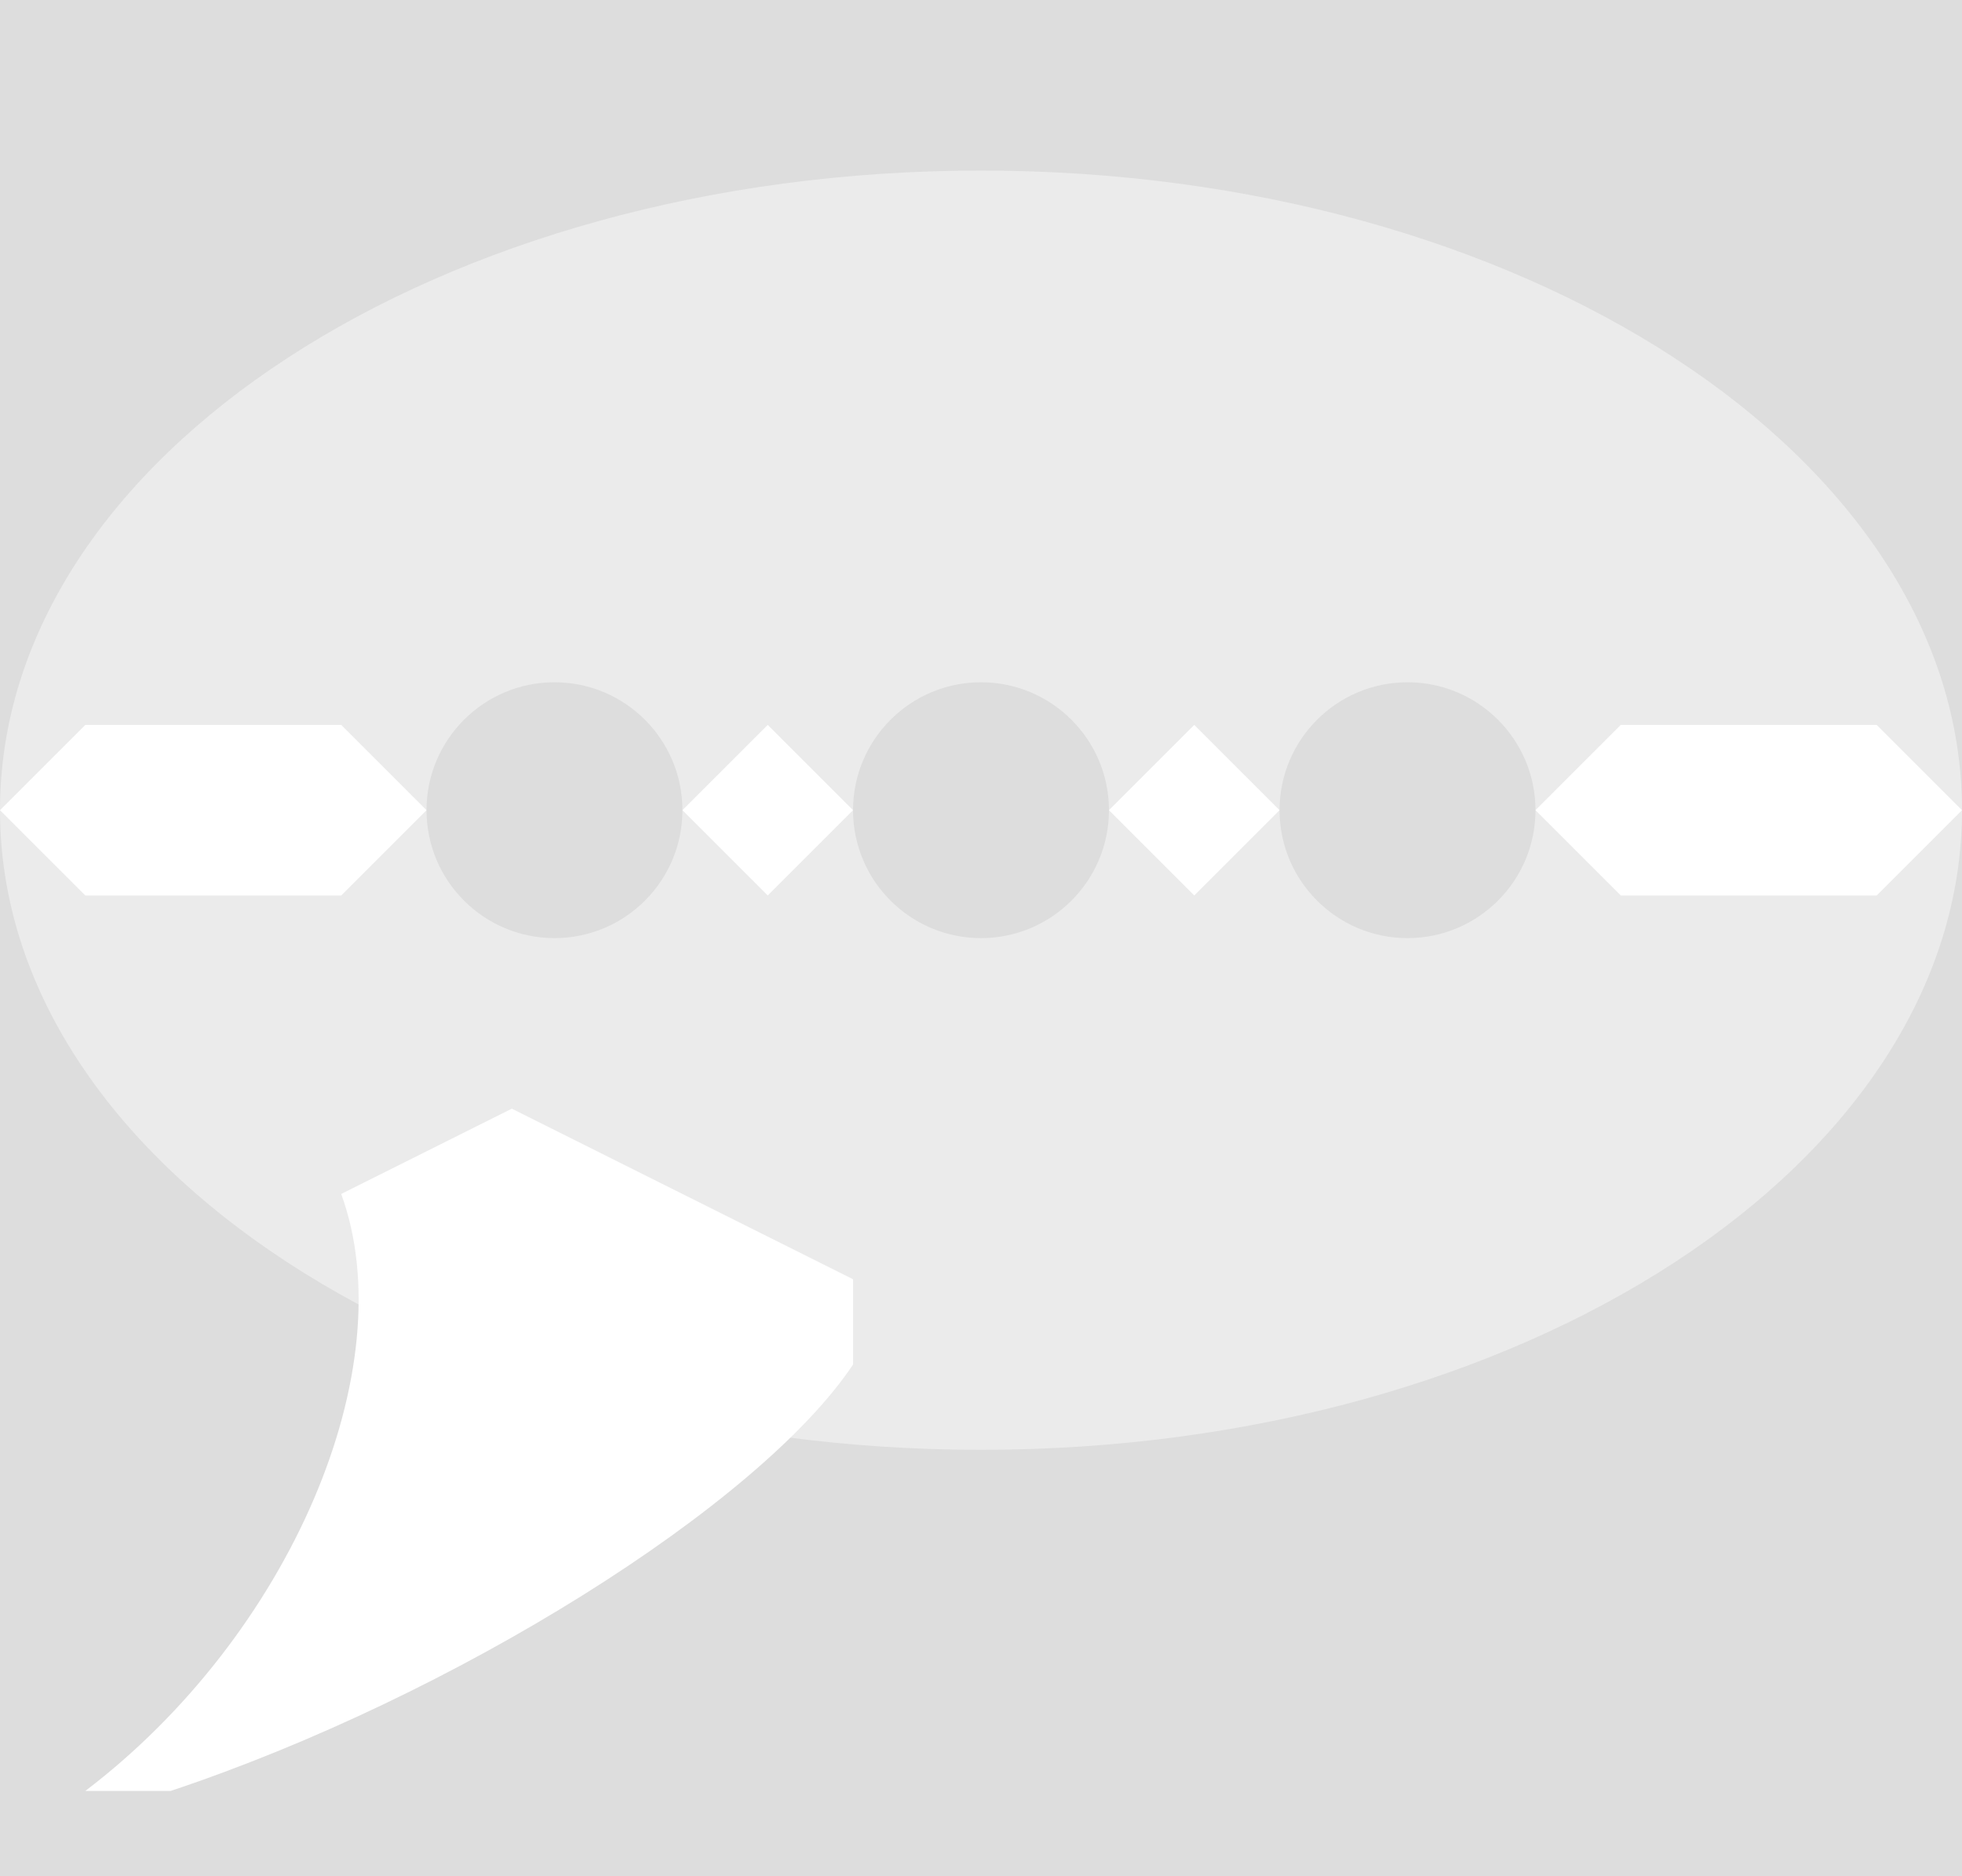 <?xml version="1.0" standalone="no"?><!-- Generator: Gravit.io --><svg xmlns="http://www.w3.org/2000/svg" xmlns:xlink="http://www.w3.org/1999/xlink" style="isolation:isolate" viewBox="0 0 230 220" width="230" height="220"><rect x="0" y="0" width="230" height="220" fill="#333333" stroke="none"/><defs><clipPath id="_clipPath_okigbDLssNwTvM99W3bx9NoHrR3XC5yP"><rect width="230" height="220"/></clipPath></defs><g clip-path="url(#_clipPath_okigbDLssNwTvM99W3bx9NoHrR3XC5yP)"><rect width="230" height="220" style="fill:rgb(221,221,221)"/><path d=" M 230 95 C 230 53.606 178.47 20 115 20 C 51.53 20 0 53.606 0 95 L 50 95 L 50 95 C 50 86.721 56.721 80 65 80 L 65 80 L 65 80 C 73.279 80 80 86.721 80 95 L 80 95 L 100 95 L 100 95 C 100 86.721 106.721 80 115 80 L 115 80 L 115 80 C 123.279 80 130 86.721 130 95 L 130 95 L 150 95 L 150 95 C 150 86.721 156.721 80 165 80 L 165 80 L 165 80 C 173.279 80 180 86.721 180 95 L 180 95 L 230 95 L 230 95 Z " fill="rgb(235,235,235)"/><path d=" M 230 95 C 230 136.394 178.47 170 115 170 C 51.53 170 0 136.394 0 95 L 50 95 L 50 95 C 50 103.279 56.721 110 65 110 L 65 110 L 65 110 C 73.279 110 80 103.279 80 95 L 80 95 L 100 95 L 100 95 C 100 103.279 106.721 110 115 110 L 115 110 L 115 110 C 123.279 110 130 103.279 130 95 L 130 95 L 150 95 L 150 95 C 150 103.279 156.721 110 165 110 L 165 110 L 165 110 C 173.279 110 180 103.279 180 95 L 180 95 L 230 95 L 230 95 Z " fill="rgb(235,235,235)"/><path d=" M 20 210 L 20 210 L 10 210 L 10 210 C 33.979 191.764 47.421 160.398 40 140 L 40 140 L 60 130 L 100 150 L 100 160 L 100 160 C 88.962 176.557 53.115 198.962 20 210 Z " fill="rgb(255,255,255)"/><path d=" M 0 95 L 10 85 L 40 85 L 50 95 L 40 105 L 10 105 L 0 95 Z " fill="rgb(255,255,255)"/><path d=" M 180 95 L 190 85 L 220 85 L 230 95 L 220 105 L 190 105 L 180 95 Z " fill="rgb(255,255,255)"/><path d=" M 80 95 L 90 85 L 100 95 L 90 105 L 80 95 Z " fill="rgb(255,255,255)"/><path d=" M 130 95 L 140 85 L 150 95 L 140 105 L 130 95 Z " fill="rgb(255,255,255)"/></g></svg>
